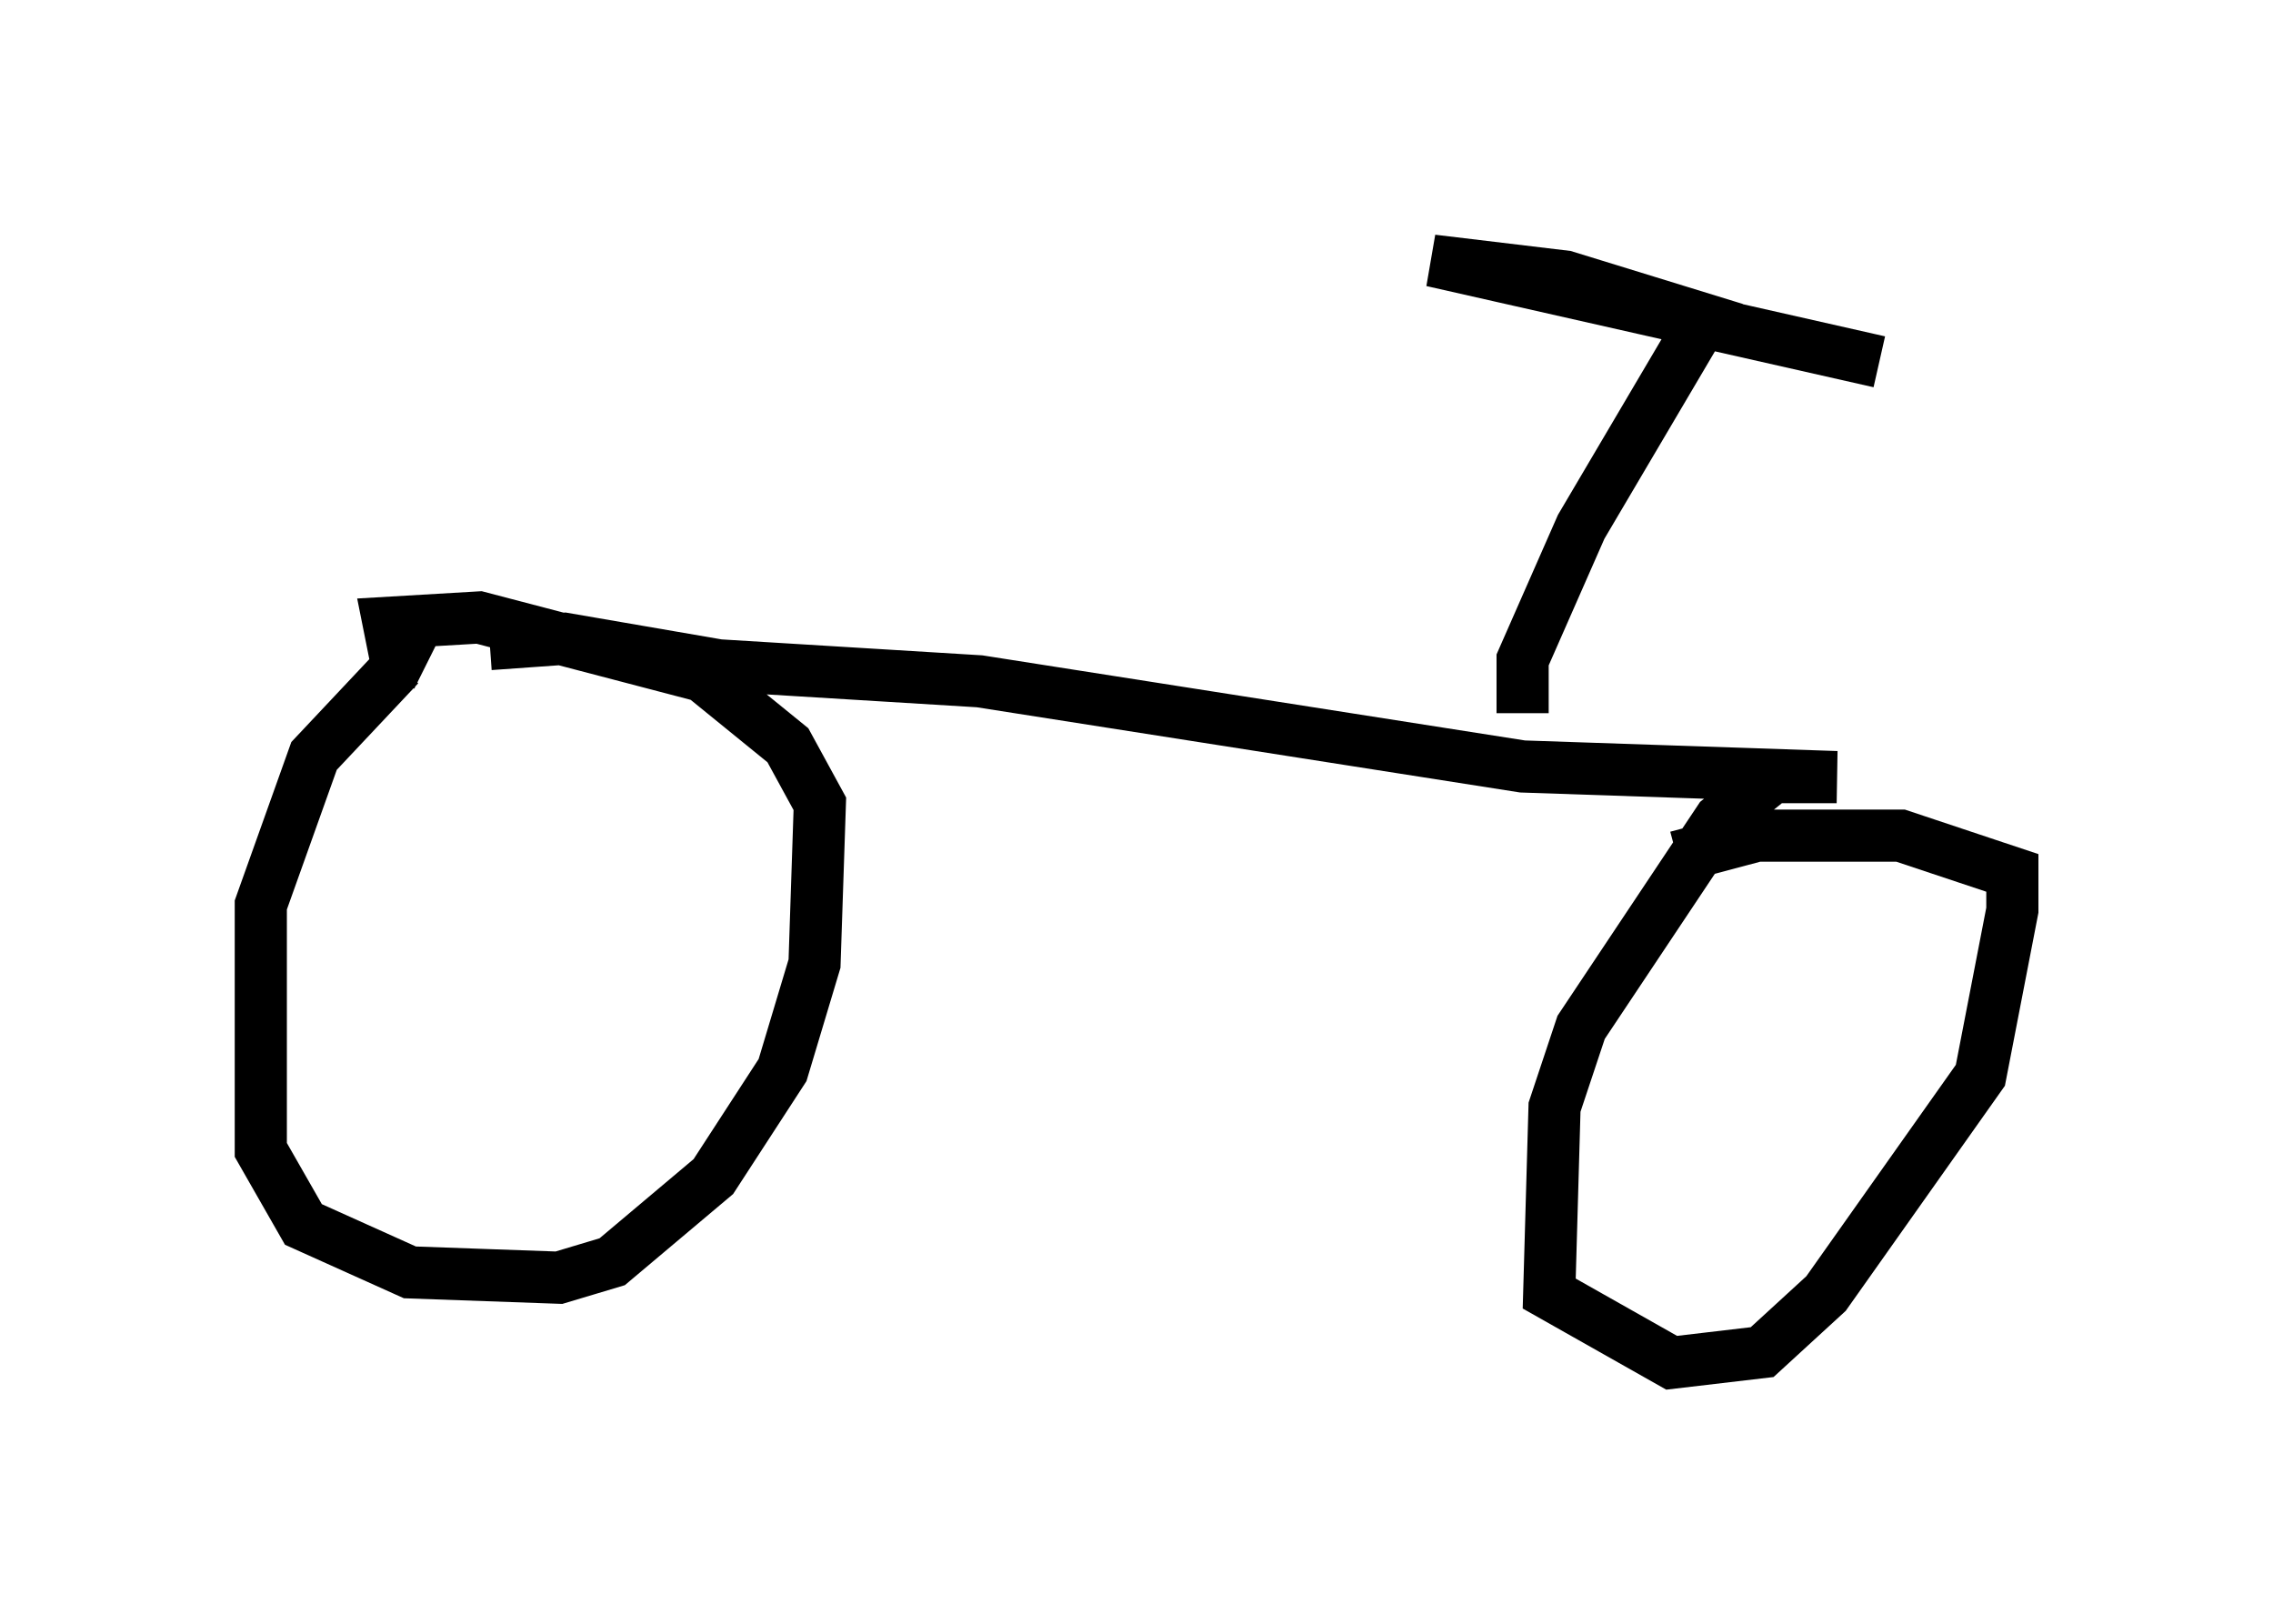 <?xml version="1.0" encoding="utf-8" ?>
<svg baseProfile="full" height="31.131" version="1.1" width="43.586" xmlns="http://www.w3.org/2000/svg" xmlns:ev="http://www.w3.org/2001/xml-events" xmlns:xlink="http://www.w3.org/1999/xlink"><defs /><rect fill="white" height="31.131" width="43.586" x="0" y="0" /><path d="M9.288, 12.146 m-1.633, 0.613 l-1.633, 1.735 -1.021, 2.858 l0.0, 4.696 0.817, 1.429 l2.042, 0.919 2.858, 0.102 l1.021, -0.306 1.94, -1.633 l1.327, -2.042 0.613, -2.042 l0.102, -3.063 -0.613, -1.123 l-1.633, -1.327 -4.288, -1.123 l-1.735, 0.102 0.102, 0.51 l0.613, 0.306 m1.225, -0.408 l1.429, -0.102 2.96, 0.51 l5.002, 0.306 10.413, 1.633 l6.023, 0.204 -1.225, 0.0 l-1.021, 0.817 -2.654, 3.981 l-0.51, 1.531 -0.102, 3.573 l2.348, 1.327 1.735, -0.204 l1.225, -1.123 2.96, -4.185 l0.613, -3.165 0.0, -0.715 l-2.144, -0.715 -2.756, 0.0 l-1.531, 0.408 m-2.96, -2.756 l0.0, -1.021 1.123, -2.552 l2.348, -3.981 -2.654, -0.817 l-2.552, -0.306 8.575, 1.94 " fill="none" stroke="black" stroke-width="1" /></svg>